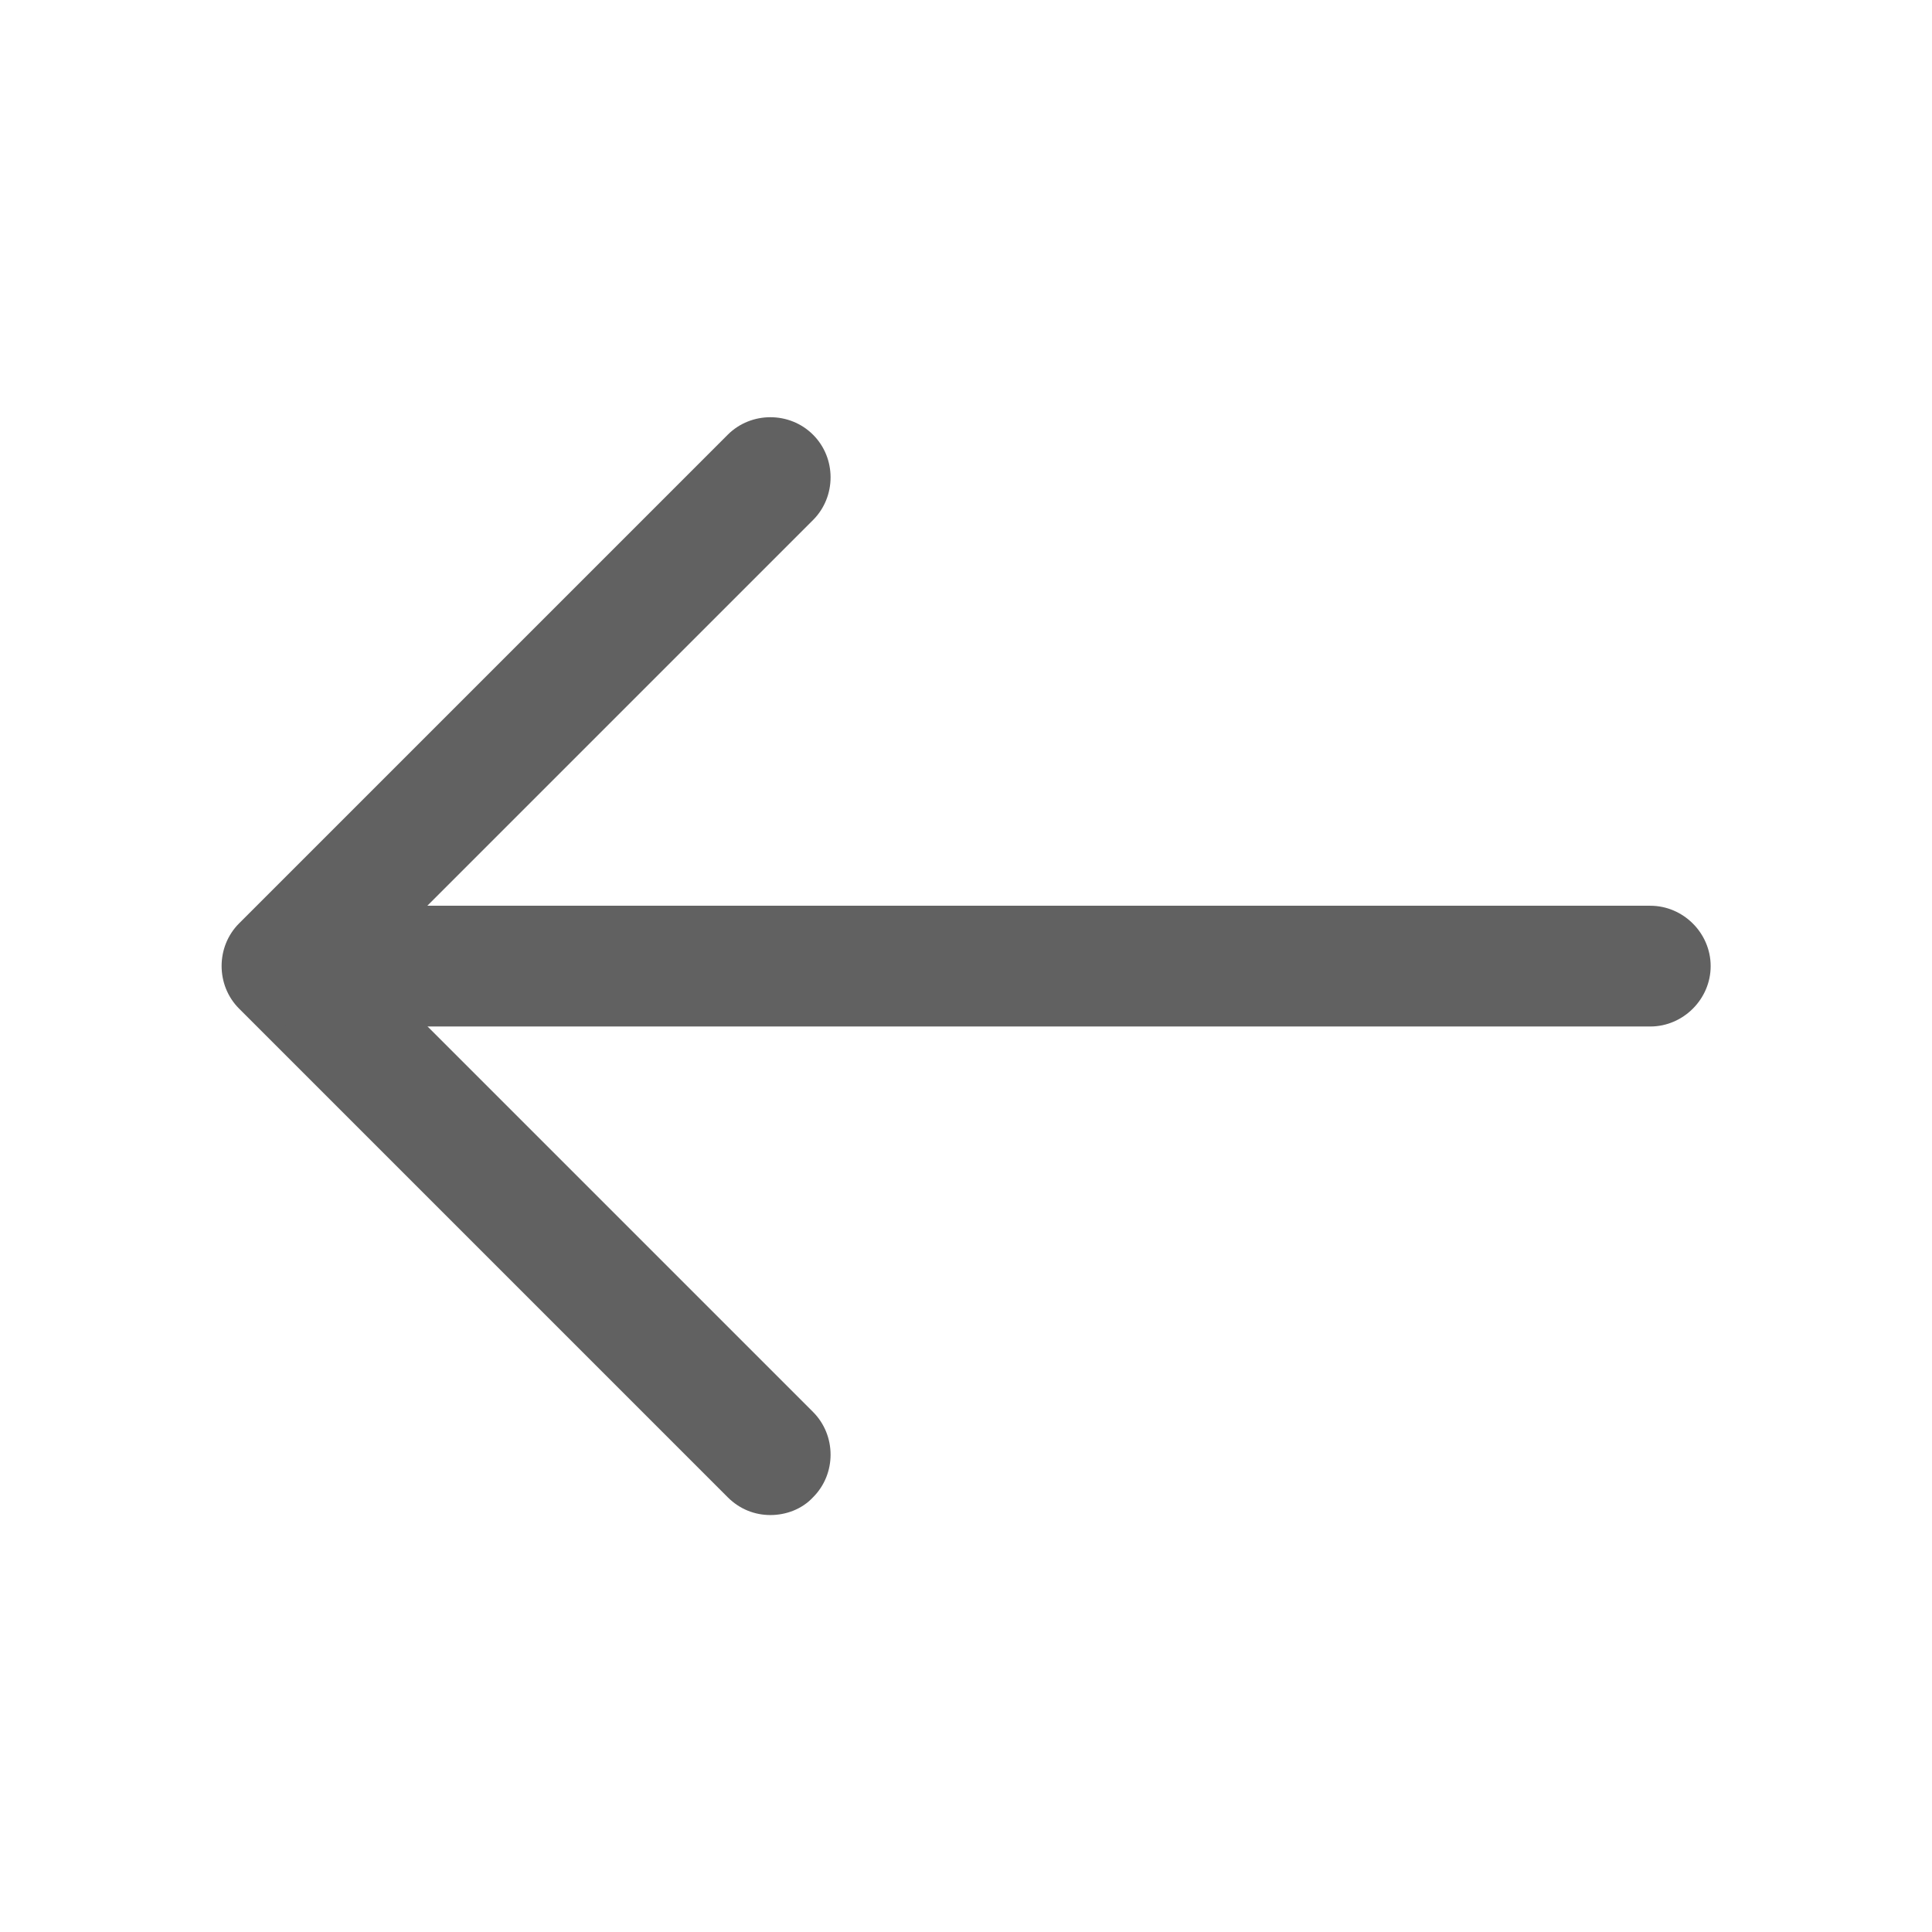 <svg width="16" height="16" viewBox="0 0 16 16" fill="none" xmlns="http://www.w3.org/2000/svg">
<path d="M6.38 12.547C6.253 12.547 6.127 12.5 6.027 12.4L1.98 8.353C1.787 8.16 1.787 7.84 1.98 7.647L6.027 3.6C6.22 3.407 6.54 3.407 6.733 3.6C6.927 3.793 6.927 4.113 6.733 4.307L3.04 8L6.733 11.693C6.927 11.887 6.927 12.207 6.733 12.4C6.64 12.5 6.507 12.547 6.38 12.547Z" fill="#616161"/>
<path d="M13.667 8.501H2.447C2.173 8.501 1.947 8.274 1.947 8.001C1.947 7.727 2.173 7.501 2.447 7.501H13.667C13.94 7.501 14.167 7.727 14.167 8.001C14.167 8.274 13.94 8.501 13.667 8.501Z" fill="#616161"/>
</svg>
